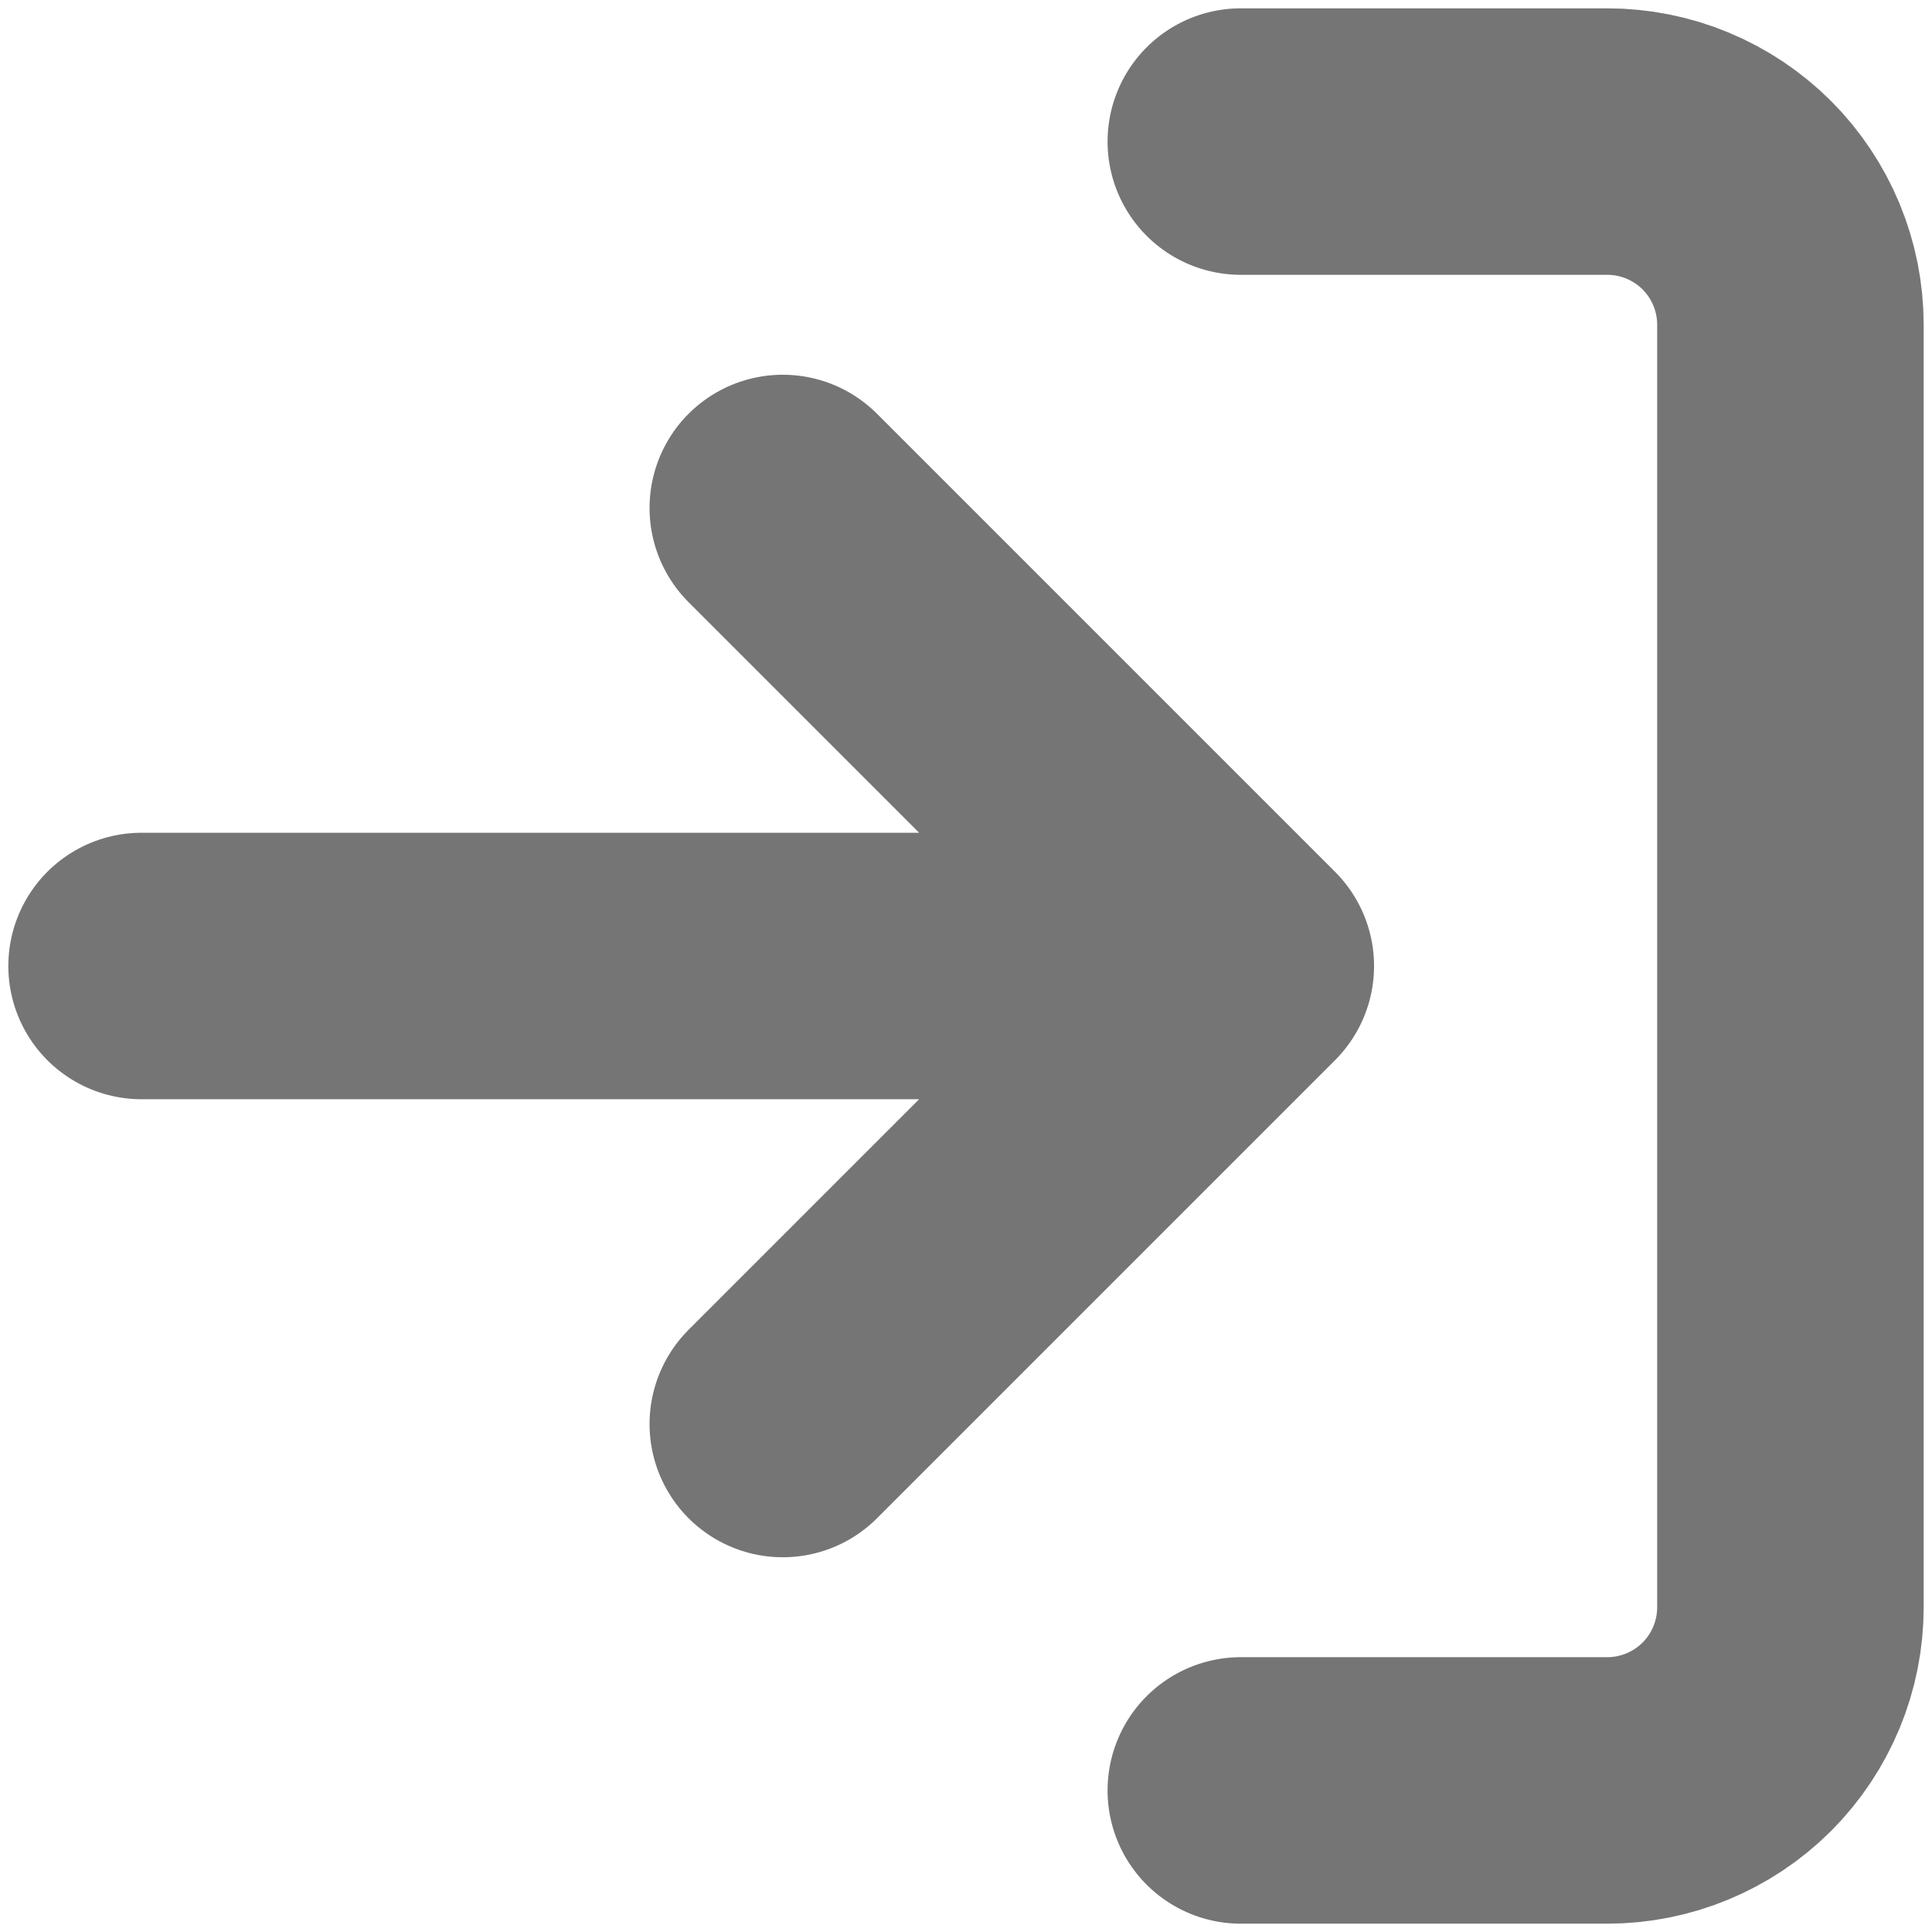 <svg width="29" height="29" viewBox="0 0 29 29" fill="none" xmlns="http://www.w3.org/2000/svg">
<path d="M18.625 2.125H24.125C24.854 2.125 25.554 2.415 26.07 2.93C26.585 3.446 26.875 4.146 26.875 4.875V24.125C26.875 24.854 26.585 25.554 26.07 26.07C25.554 26.585 24.854 26.875 24.125 26.875H18.625M11.75 21.375L18.625 14.5M18.625 14.5L11.75 7.625M18.625 14.5H2.125" stroke="#757575" stroke-width="4" stroke-linecap="round" stroke-linejoin="round"/>
</svg>

